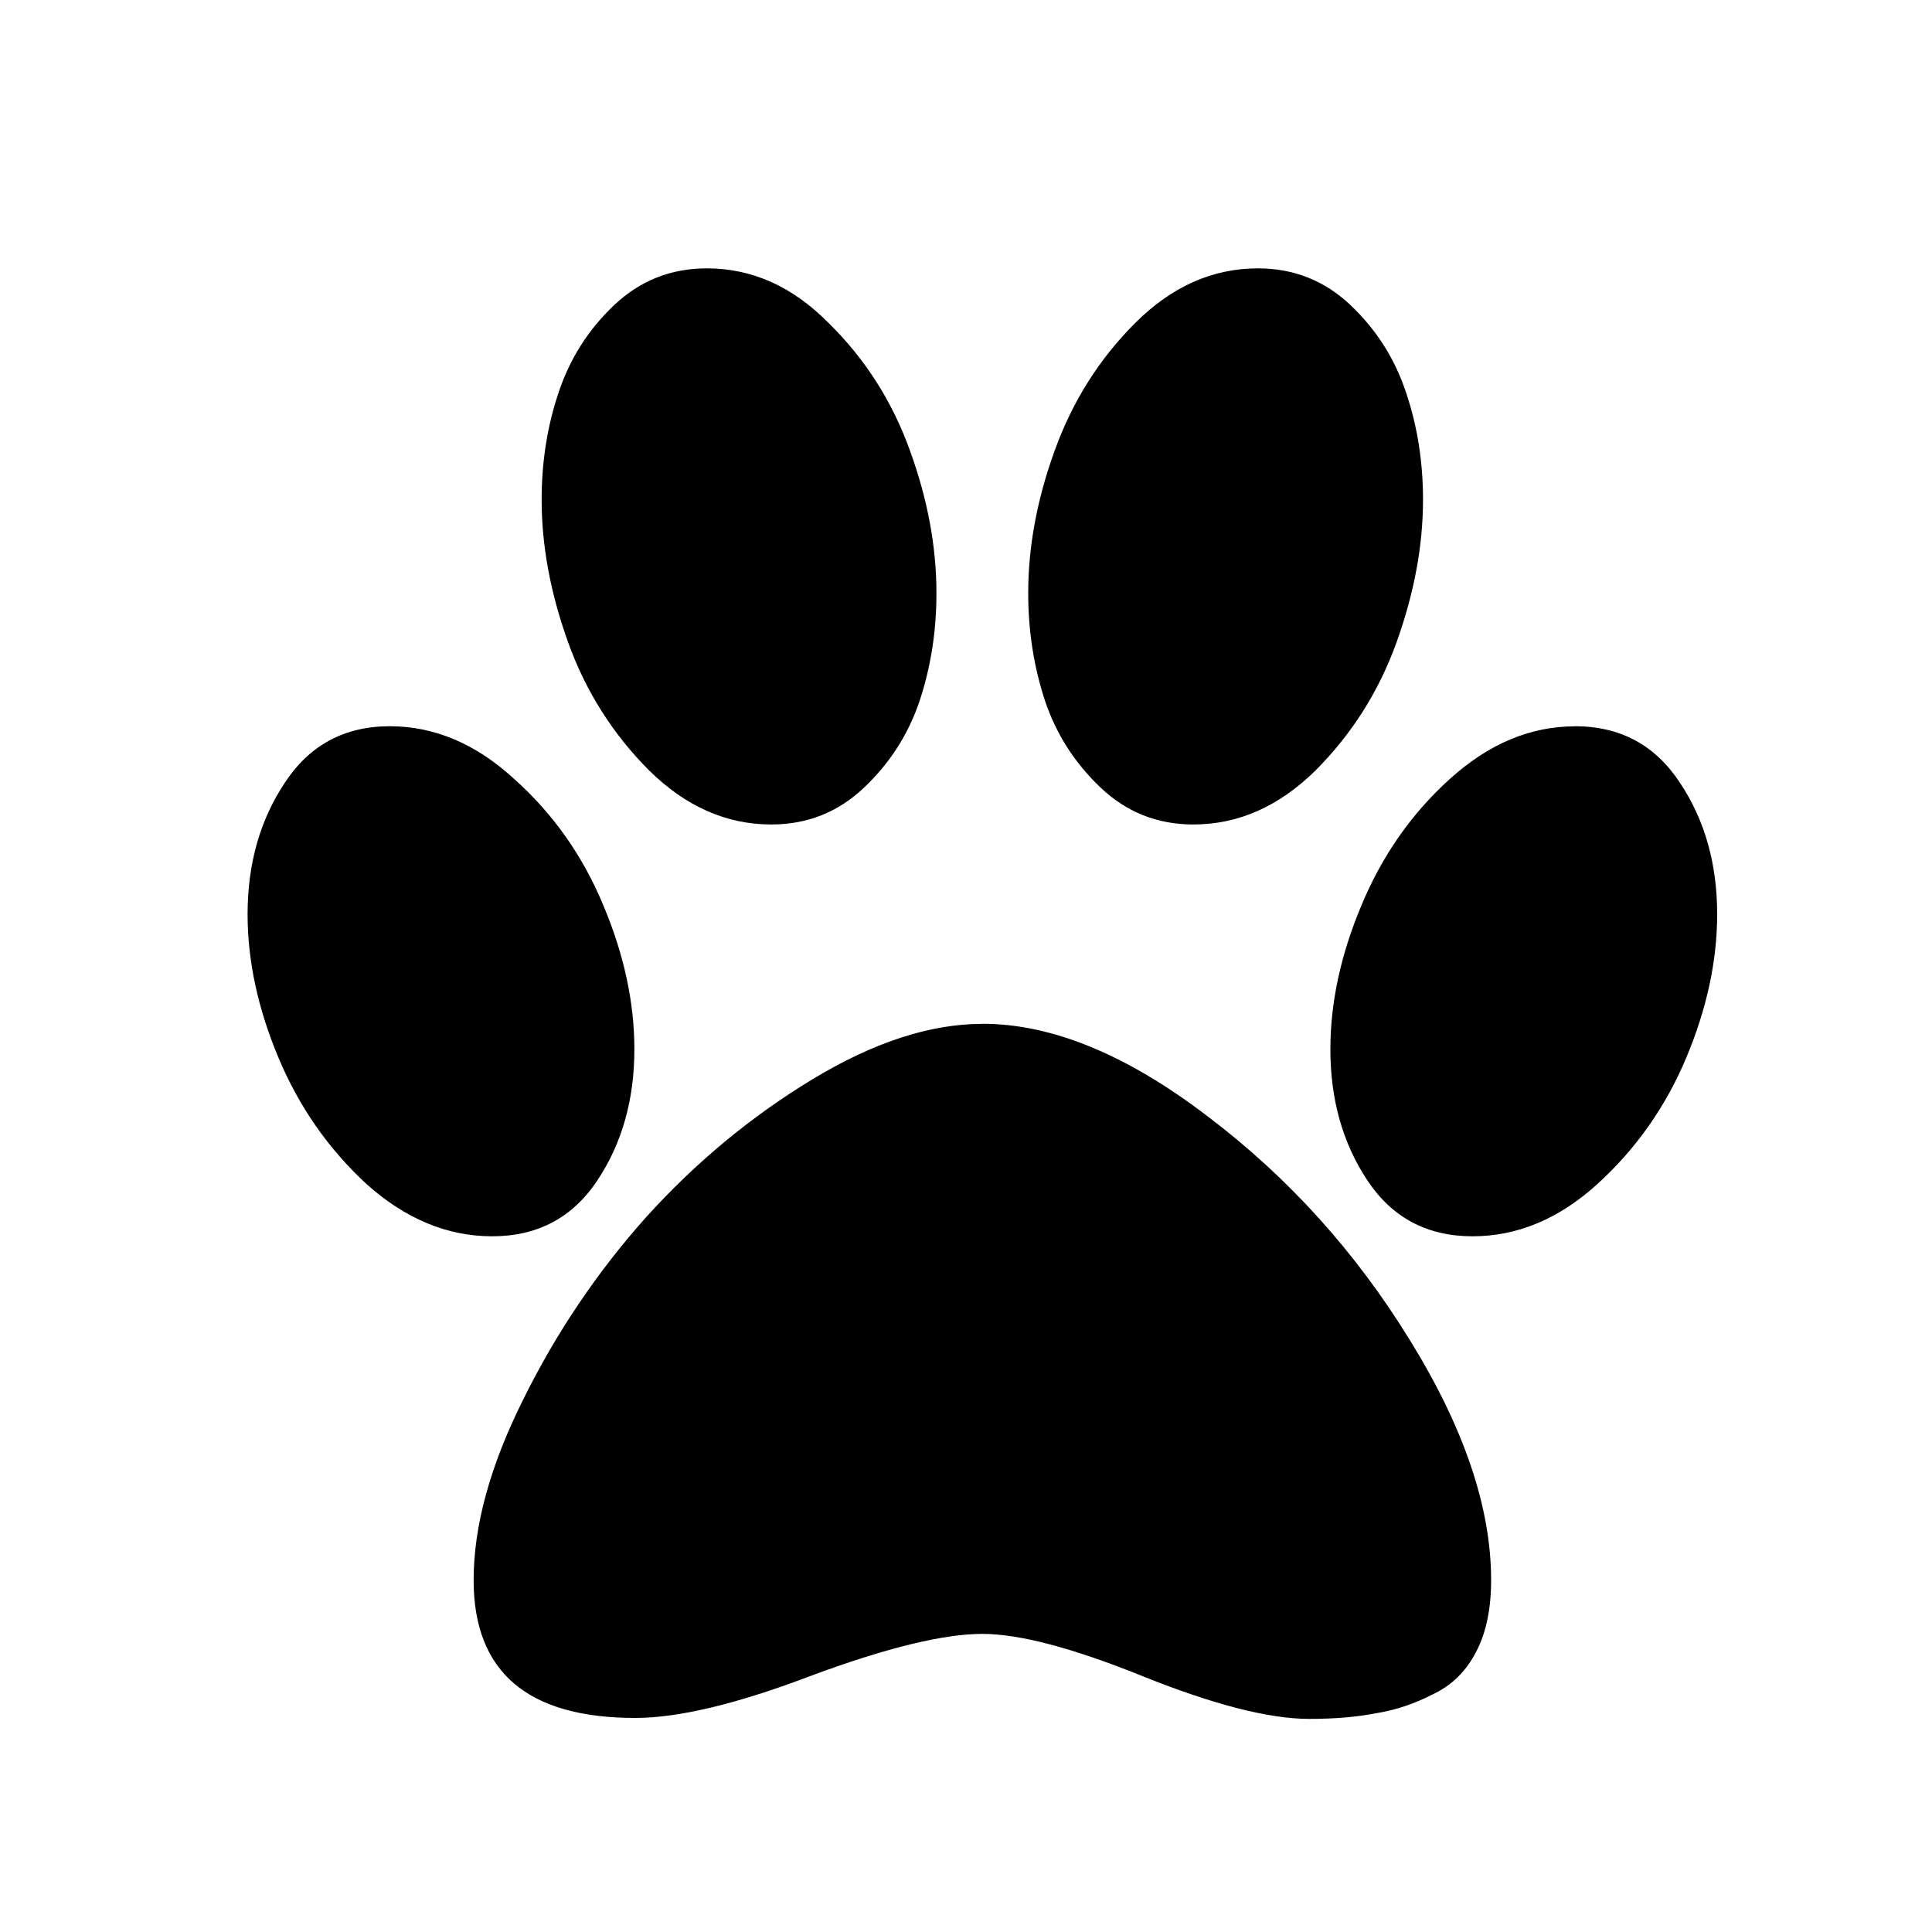 <?xml version="1.0" encoding="UTF-8" standalone="no"?>
<svg
   xmlns:dc="http://purl.org/dc/elements/1.1/"
   xmlns:cc="http://creativecommons.org/ns#"
   xmlns:rdf="http://www.w3.org/1999/02/22-rdf-syntax-ns#"
   xmlns:svg="http://www.w3.org/2000/svg"
   xmlns="http://www.w3.org/2000/svg"
   xmlns:sodipodi="http://sodipodi.sourceforge.net/DTD/sodipodi-0.dtd"
   xmlns:inkscape="http://www.inkscape.org/namespaces/inkscape"
   width="20"
   height="20"
   viewBox="0 0 20 20"
   id="svg4145"
   version="1.1"
   sodipodi:docname="animal.svg"
   inkscape:version="0.92.2 (unknown)">
  <defs
     id="defs4147" />
  <sodipodi:namedview
     id="base"
     pagecolor="#ffffff"
     bordercolor="#666666"
     borderopacity="1.0"
     showgrid="false"
     units="px"
     inkscape:zoom="5.9"
     inkscape:cx="-31.525424"
     inkscape:cy="20"
     inkscape:window-width="1920"
     inkscape:window-height="981"
     inkscape:window-x="0"
     inkscape:window-y="0"
     inkscape:window-maximized="1"
     inkscape:current-layer="svg4145" />
  <path
     inkscape:connector-curvature="0"
     d="m 9.694,6.141 q 0,0.587 -0.174,1.114 -0.174,0.518 -0.576,0.899 -0.402,0.381 -0.96,0.381 -0.695,0 -1.262,-0.557 -0.567,-0.567 -0.841,-1.329 -0.274,-0.762 -0.274,-1.476 0,-0.587 0.174,-1.105 0.174,-0.528 0.576,-0.909 0.402,-0.381 0.96,-0.381 0.704,0 1.262,0.567 0.567,0.557 0.841,1.32 0.274,0.753 0.274,1.476 z M 6.567,10.862 q 0,0.782 -0.384,1.359 -0.384,0.577 -1.088,0.577 -0.695,0 -1.298,-0.538 -0.594,-0.547 -0.914,-1.31 -0.32,-0.762 -0.32,-1.486 0,-0.782 0.384,-1.359 0.384,-0.587 1.088,-0.587 0.695,0 1.289,0.547 0.603,0.538 0.923,1.31 0.32,0.762 0.32,1.486 z m 3.602,-0.264 q 1.079,0 2.332,0.958 1.253,0.948 2.094,2.317 0.841,1.359 0.841,2.483 0,0.45 -0.155,0.743 -0.155,0.303 -0.448,0.44 -0.283,0.147 -0.585,0.196 -0.302,0.059 -0.695,0.059 -0.622,0 -1.719,-0.44 -1.088,-0.44 -1.664,-0.44 -0.603,0 -1.765,0.43 -1.152,0.44 -1.829,0.44 -1.673,0 -1.673,-1.427 0,-0.841 0.512,-1.867 0.512,-1.036 1.271,-1.887 0.768,-0.85 1.719,-1.427 0.951,-0.577 1.765,-0.577 z m 2.185,-2.063 q -0.558,0 -0.96,-0.381 -0.402,-0.381 -0.576,-0.899 -0.174,-0.528 -0.174,-1.114 0,-0.723 0.274,-1.476 0.274,-0.762 0.832,-1.32 0.567,-0.567 1.271,-0.567 0.558,0 0.96,0.381 0.402,0.381 0.576,0.909 0.174,0.518 0.174,1.105 0,0.714 -0.274,1.476 -0.274,0.762 -0.841,1.329 -0.567,0.557 -1.262,0.557 z m 3.95,-1.017 q 0.704,0 1.088,0.587 0.384,0.577 0.384,1.359 0,0.723 -0.32,1.486 -0.32,0.762 -0.923,1.31 -0.594,0.538 -1.289,0.538 -0.704,0 -1.088,-0.577 -0.384,-0.577 -0.384,-1.359 0,-0.723 0.32,-1.486 0.32,-0.772 0.914,-1.31 0.603,-0.547 1.298,-0.547 z"
     style="font-style:normal;font-variant:normal;font-weight:normal;font-stretch:normal;font-size:medium;line-height:125%;font-family:FontAwesome;-inkscape-font-specification:'FontAwesome, Normal';text-align:start;letter-spacing:0px;word-spacing:0px;writing-mode:lr-tb;text-anchor:start;fill:#000000;fill-opacity:1;stroke:none;stroke-width:1.408px;stroke-linecap:butt;stroke-linejoin:miter;stroke-opacity:1"
     id="icon" />
</svg>
